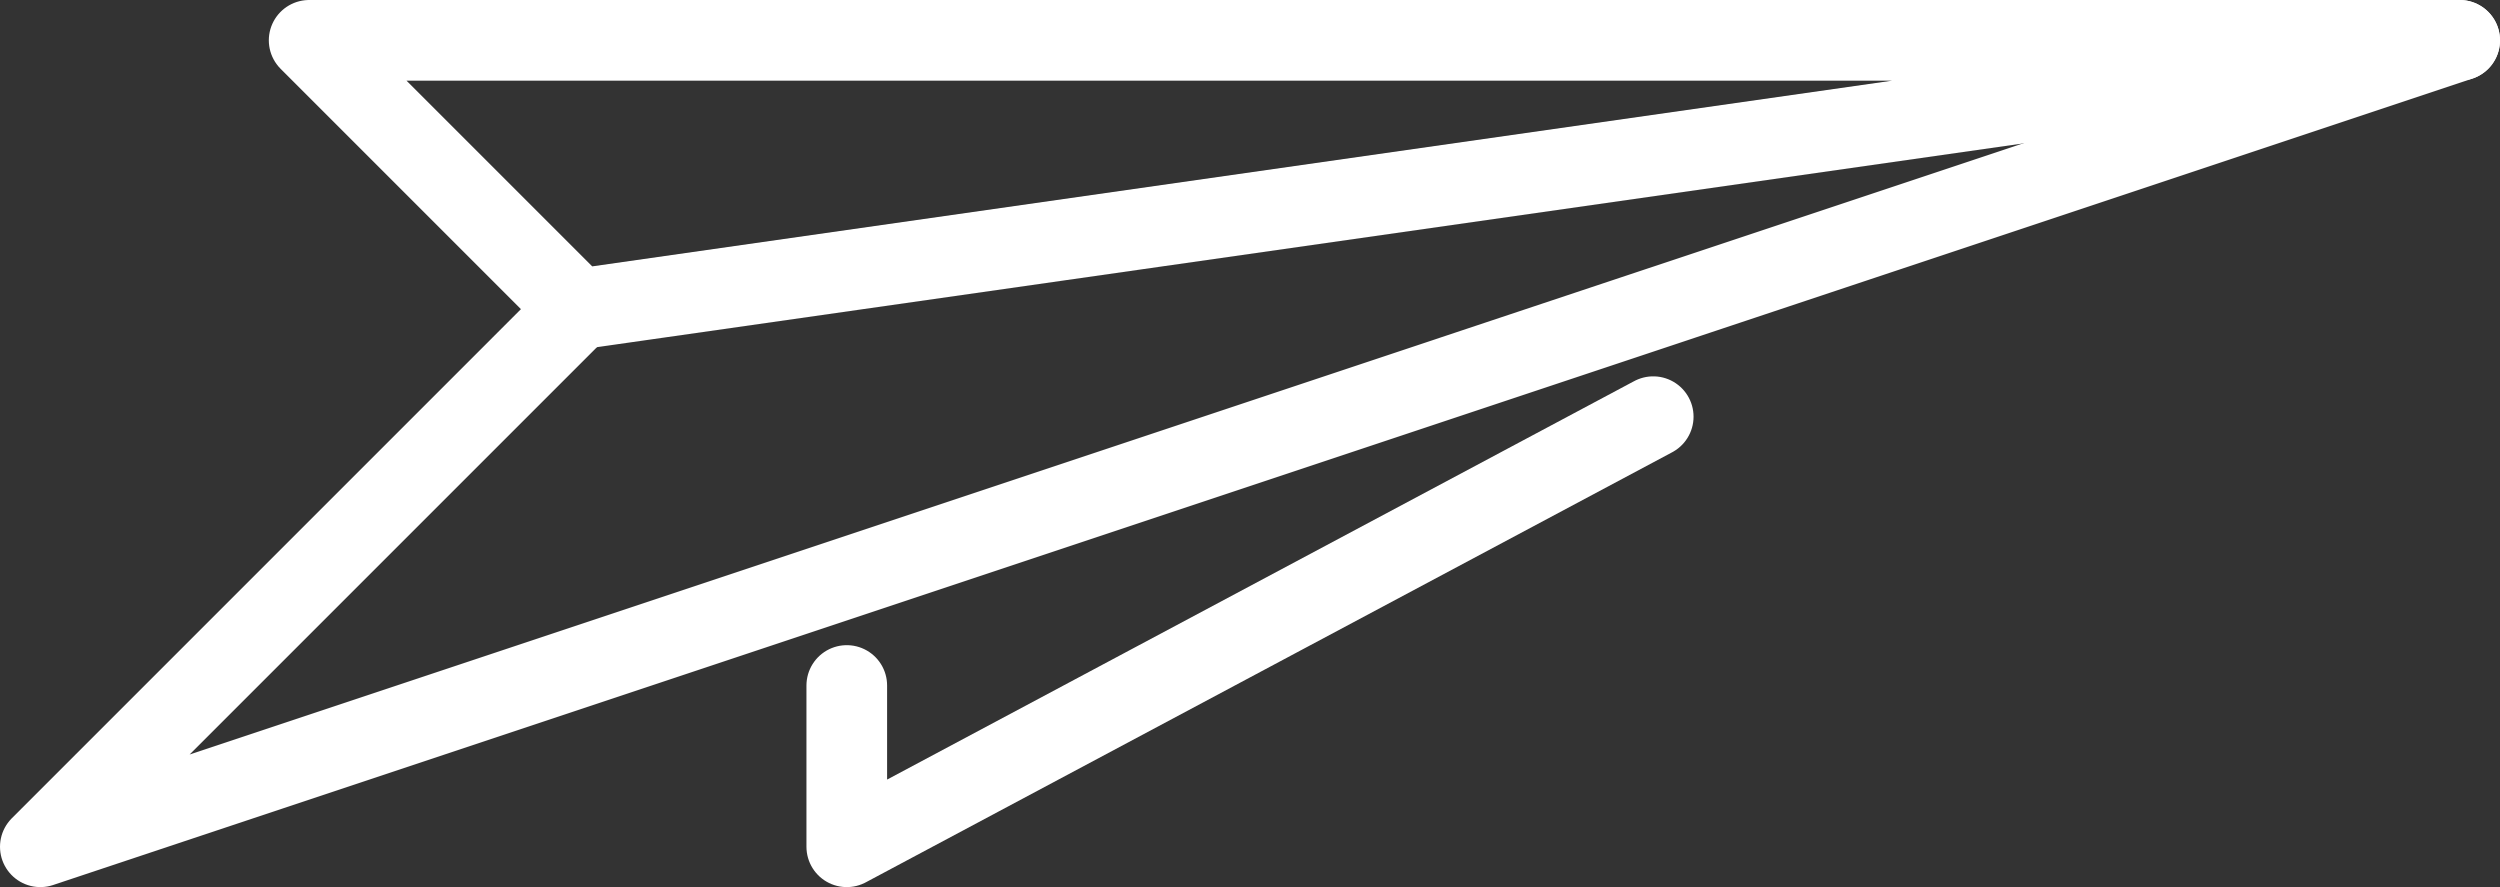 <?xml version="1.0" encoding="UTF-8" standalone="no"?>
<!-- Created with Inkscape (http://www.inkscape.org/) -->

<svg
   width="46.5mm"
   height="16.5mm"
   viewBox="0 0 46.5 16.5"
   version="1.1"
   id="svg1"
   inkscape:export-filename="sending.svg"
   inkscape:export-xdpi="96"
   inkscape:export-ydpi="96"
   xmlns:inkscape="http://www.inkscape.org/namespaces/inkscape"
   xmlns:sodipodi="http://sodipodi.sourceforge.net/DTD/sodipodi-0.dtd"
   xmlns="http://www.w3.org/2000/svg"
   xmlns:svg="http://www.w3.org/2000/svg">
  <rect x="0" y="0" width="46.5" height="16.5" fill="#333333" stroke="none"/>
  <sodipodi:namedview
     id="namedview1"
     pagecolor="#505050"
     bordercolor="#eeeeee"
     borderopacity="1"
     inkscape:showpageshadow="0"
     inkscape:pageopacity="0"
     inkscape:pagecheckerboard="0"
     inkscape:deskcolor="#505050"
     inkscape:document-units="mm"
     showgrid="true">
    <inkscape:grid
       id="grid1"
       units="mm"
       originx="-74.25"
       originy="-119.25"
       spacingx="1"
       spacingy="1"
       empcolor="#0099e5"
       empopacity="0.302"
       color="#0099e5"
       opacity="0.149"
       empspacing="5"
       dotted="false"
       gridanglex="30"
       gridanglez="30"
       visible="true" />
  </sodipodi:namedview>
  <defs
     id="defs1" />
  <g
     inkscape:label="Layer 1"
     inkscape:groupmode="layer"
     id="layer1"
     transform="translate(-74.25,-119.25)">
    <path
       style="font-variation-settings:'wght' 600;fill:none;stroke:#ffffff;stroke-width:1.5;stroke-linecap:round;stroke-linejoin:round;stroke-dashoffset:1.89;paint-order:markers fill stroke"
       d="m 80,120 40,-1e-5 -35,5 z"
       id="path1"
       sodipodi:nodetypes="cccc" />
    <path
       style="font-variation-settings:'wght' 600;fill:none;stroke:#ffffff;stroke-width:1.5;stroke-linecap:round;stroke-linejoin:round;stroke-dashoffset:1.89;paint-order:markers fill stroke"
       d="M 85,125 75,135 120,120"
       id="path3"
       sodipodi:nodetypes="ccc" />
    <path
       style="font-variation-settings:'wght' 600;fill:none;stroke:#ffffff;stroke-width:1.5;stroke-linecap:round;stroke-linejoin:round;stroke-dashoffset:1.89;paint-order:markers fill stroke"
       d="m 105,127 -15,8 10e-7,-3"
       id="path4"
       sodipodi:nodetypes="ccc" />
  </g>
</svg>
